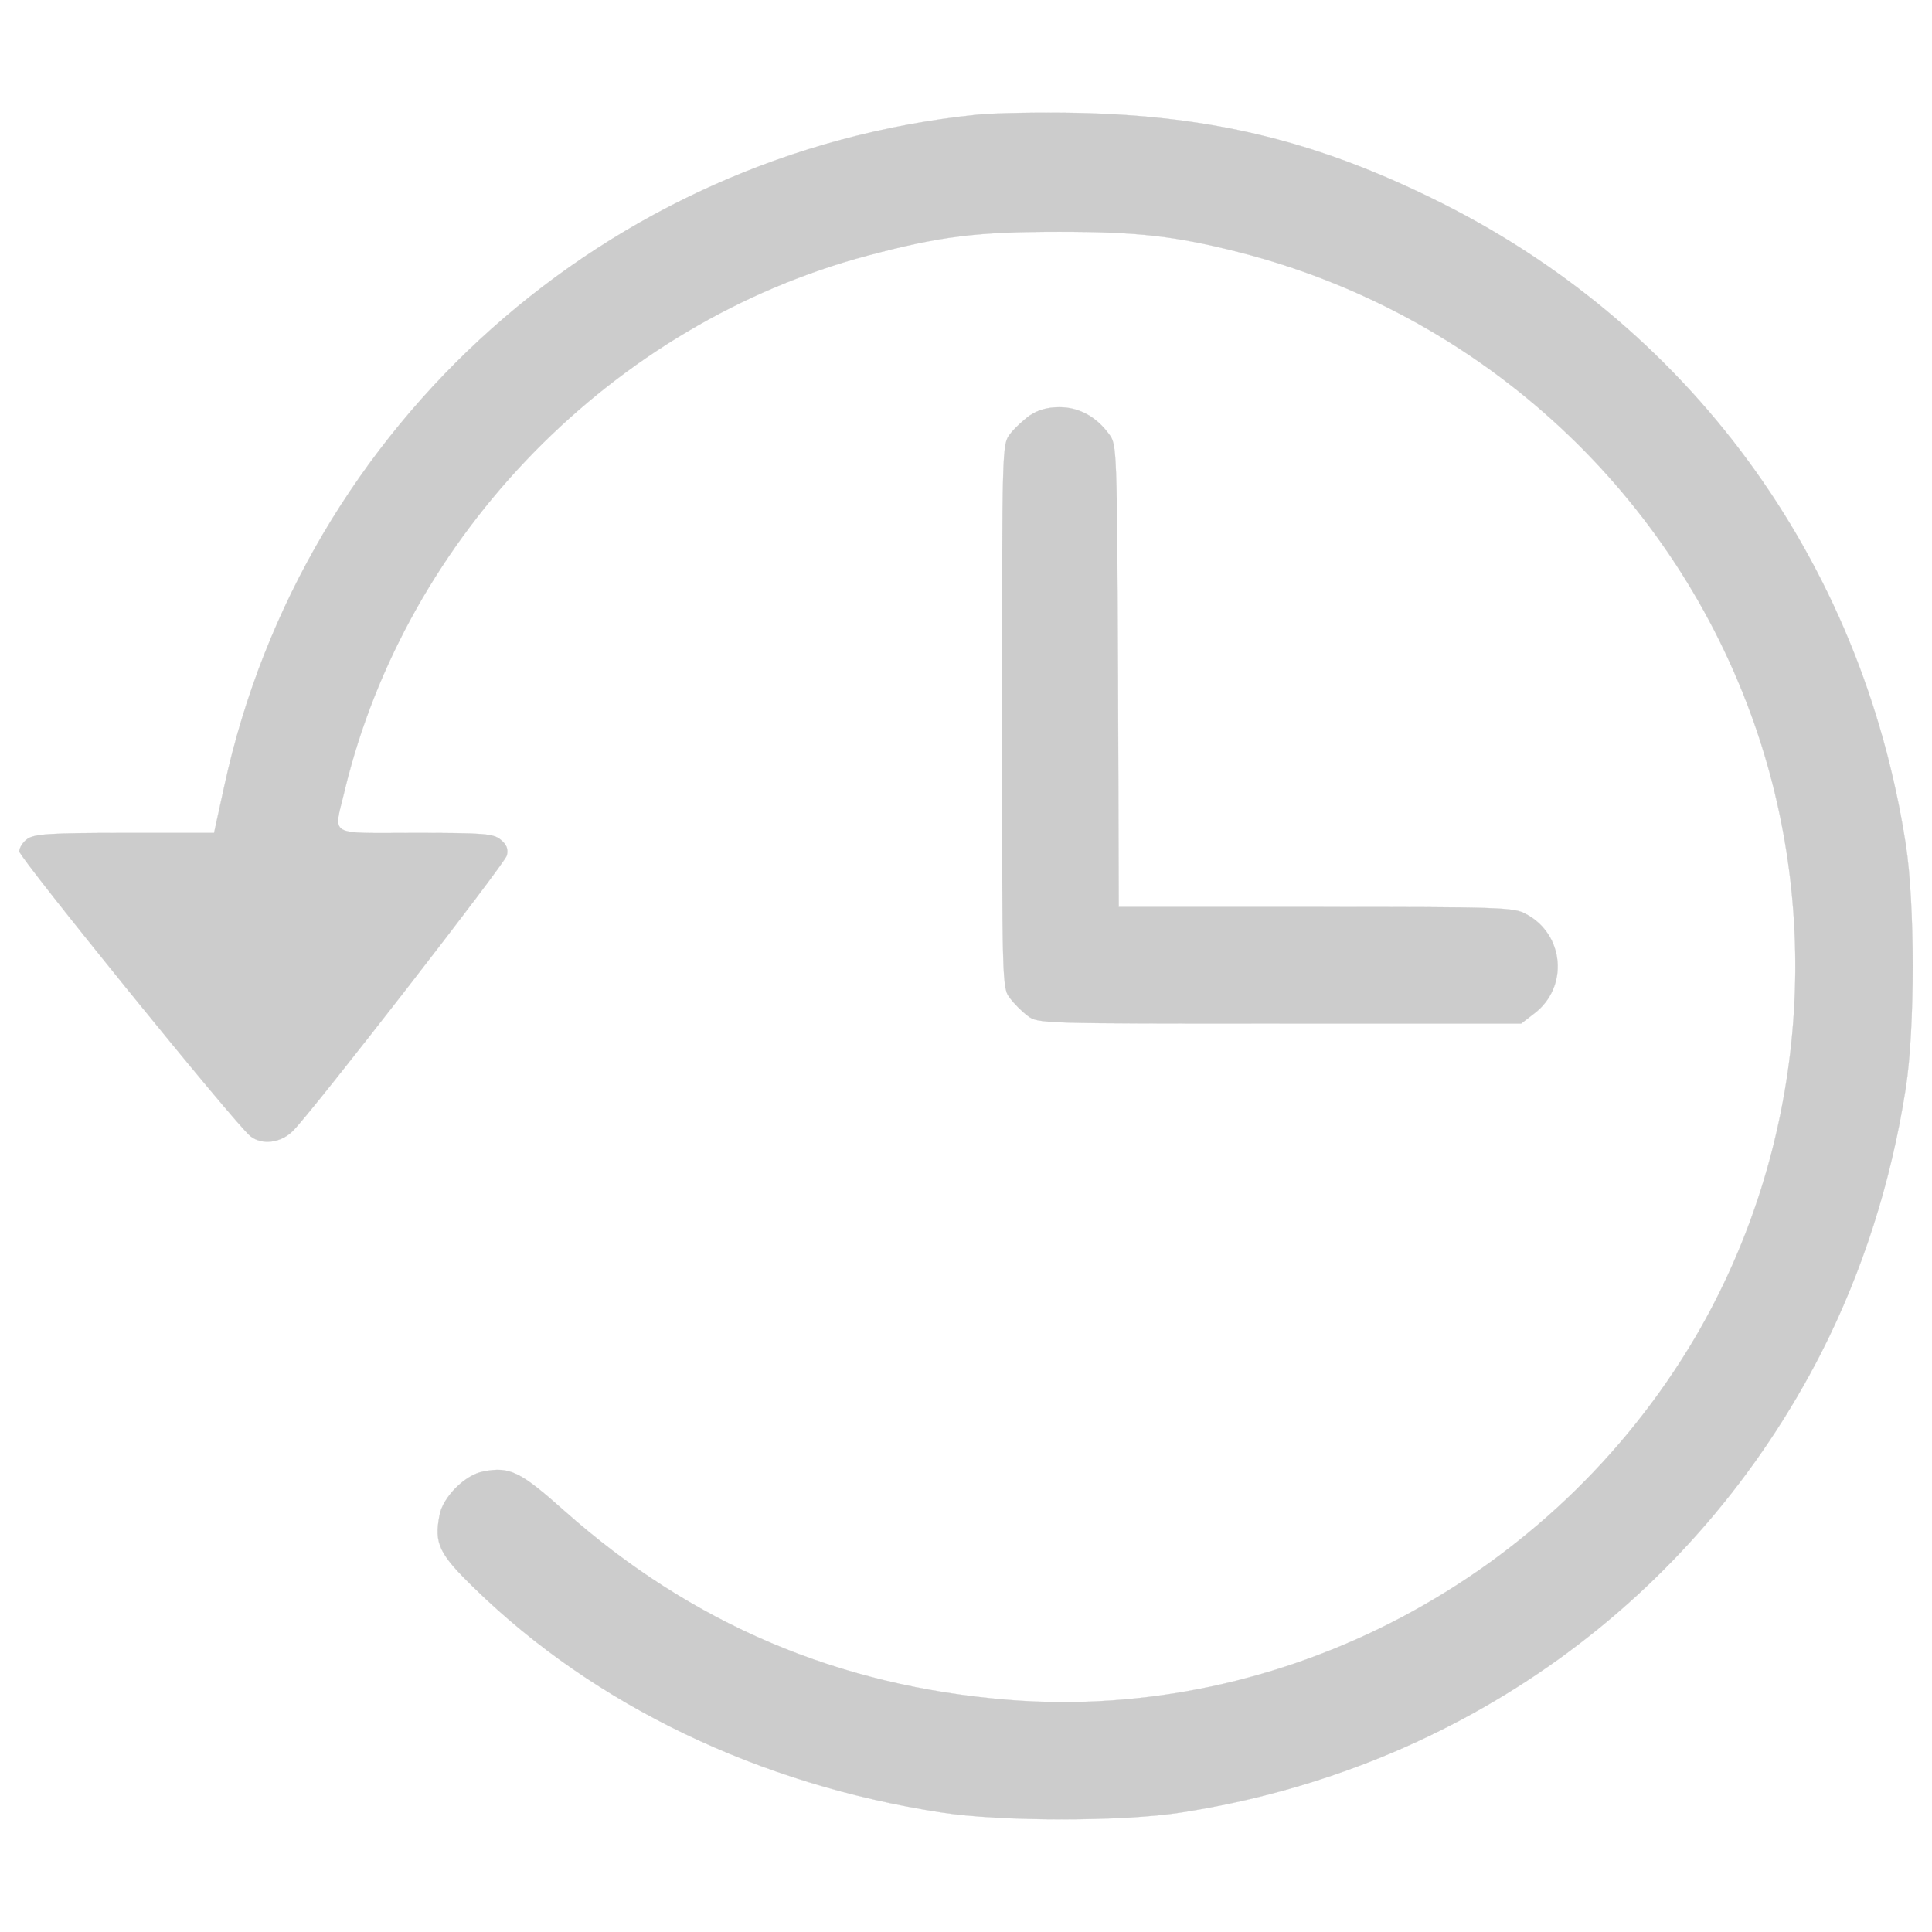 <?xml version="1.0" encoding="UTF-8" standalone="no"?>
<!-- Svg Vector Icons : http://www.onlinewebfonts.com/icon -->

<svg
   version="1.1"
   x="0px"
   y="0px"
   viewBox="0 0 1000 1000"
   enable-background="new 0 0 1000 1000"
   xml:space="preserve"
   id="svg12"
   sodipodi:docname="historico-darkmode.svg"
   inkscape:version="1.2.2 (732a01da63, 2022-12-09)"
   xmlns:inkscape="http://www.inkscape.org/namespaces/inkscape"
   xmlns:sodipodi="http://sodipodi.sourceforge.net/DTD/sodipodi-0.dtd"
   xmlns="http://www.w3.org/2000/svg"
   xmlns:svg="http://www.w3.org/2000/svg"><defs
   id="defs16" /><sodipodi:namedview
   id="namedview14"
   pagecolor="#ffffff"
   bordercolor="#000000"
   borderopacity="0.25"
   inkscape:showpageshadow="2"
   inkscape:pageopacity="0.0"
   inkscape:pagecheckerboard="0"
   inkscape:deskcolor="#d1d1d1"
   showgrid="false"
   inkscape:zoom="0.551"
   inkscape:cx="439.20145"
   inkscape:cy="500.90744"
   inkscape:window-width="1366"
   inkscape:window-height="705"
   inkscape:window-x="-8"
   inkscape:window-y="-8"
   inkscape:window-maximized="1"
   inkscape:current-layer="svg12" />
<g
   id="g10"
   style="stroke:#cccccc;stroke-opacity:1;fill:#cccccc;fill-opacity:1"><g
     transform="translate(0,511) scale(0.1,-0.1)"
     id="g8"
     style="stroke:#cccccc;stroke-opacity:1;fill:#cccccc;fill-opacity:1"><path
       d="M5052.9,4515.9C3142.7,4318.5,1569.6,2916,1161.5,1044l-53.6-245.2H646.1c-387,0-467.5-5.7-503.9-30.7c-23-15.3-42.2-46-42.2-65.1c0-32.6,1115.1-1408.3,1195.6-1473.4c59.4-47.9,159-36.4,222.3,28.7C1625.2-632.5,2610,635.9,2623.4,681.9c7.7,34.5,0,55.6-32.6,82.4c-38.3,30.6-84.3,34.5-442.6,34.5c-461.8,0-421.5-23-364,220.3c320,1325.9,1389.1,2418,2709.3,2768.7c375.5,99.6,559.5,122.6,990.6,122.6c408.1,0,603.5-23,927.4-105.4c1226.3-312.3,2218.8-1209,2651.8-2393.1c387.1-1057.7,279.8-2255.2-289.3-3224.7c-737.7-1251.2-2136.4-1988.8-3554.2-1875.8c-881.4,70.9-1642,394.7-2299.2,979.1c-228,203.1-281.7,229.9-419.6,203.1c-93.9-17.2-208.8-132.2-226.1-226.1c-28.7-147.5-1.9-201.2,182-379.4C3079.4-3719.2,3934-4127.3,4870.9-4271c306.6-47.9,942.7-47.9,1245.4,0c1442.8,224.2,2655.6,1096,3312.8,2383.5c212.7,419.6,360.2,881.4,434.9,1364.2c47.9,306.6,47.9,958,0,1264.6c-228,1473.4-1126.6,2697.8-2454.4,3343.5c-607.4,297-1141.9,425.4-1829.8,440.7C5384.4,4529.3,5148.7,4525.5,5052.9,4515.9z"
       id="path4"
       style="stroke:#cccccc;stroke-opacity:1;fill:#cccccc;fill-opacity:1" /><path
       d="M5330.8,2960.1c-34.5-24.9-82.4-69-103.5-97.7c-40.2-53.7-40.2-63.2-40.2-1460c0-1389.1,0-1406.4,40.2-1458.1c21.1-28.7,63.2-70.9,92-92C5371-188,5390.1-188,6622.2-188h1251.2l67.1,51.7c180.1,136,157.1,410-42.2,515.4c-61.3,34.5-130.3,36.4-1086.4,36.4H5790.6l-3.8,1195.6c-5.7,1180.3-5.7,1197.5-46,1251.2c-67.1,92-157.1,139.9-256.8,139.9C5422.7,3002.2,5374.8,2988.8,5330.8,2960.1z"
       id="path6"
       style="stroke:#cccccc;stroke-opacity:1;fill:#cccccc;fill-opacity:1" /></g></g>
</svg>

